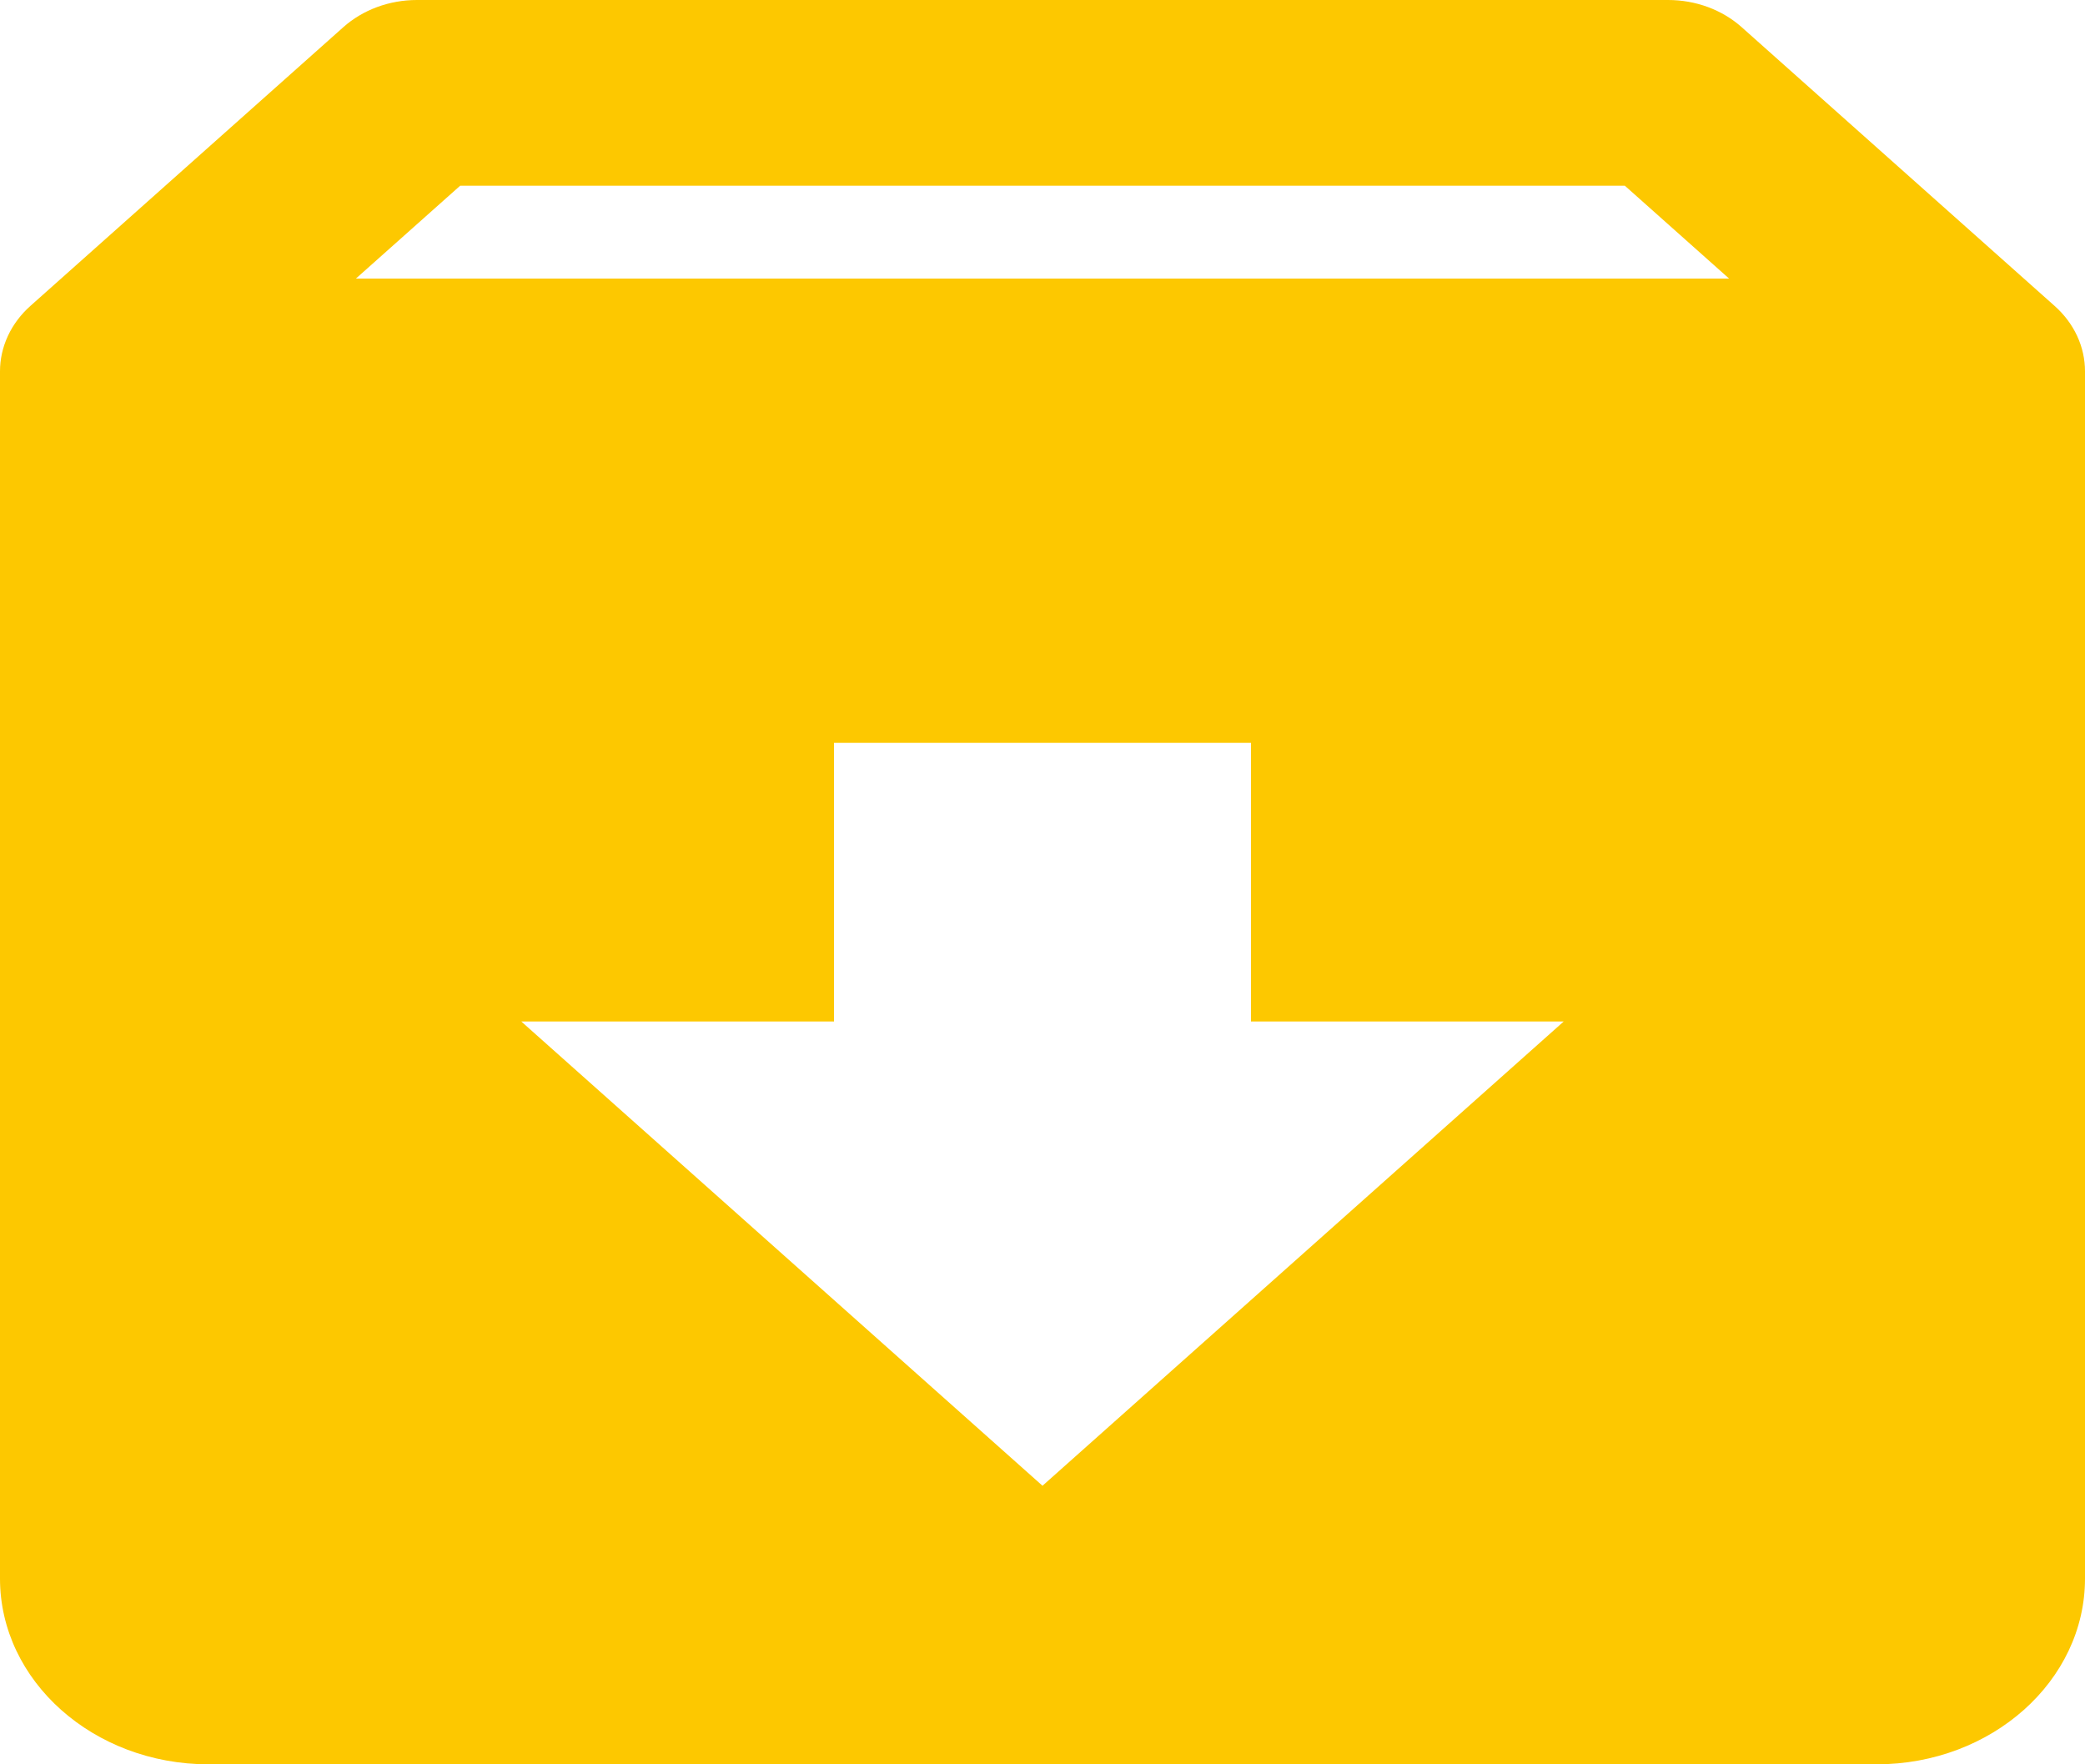 <svg width="143" height="121" viewBox="0 0 143 121" fill="none" xmlns="http://www.w3.org/2000/svg">
<path d="M140.898 20.965L119.455 1.866C118.792 1.273 118.004 0.804 117.137 0.483C116.269 0.163 115.339 -0.001 114.4 6.67203e-06H28.6C27.661 -0.001 26.731 0.164 25.863 0.484C24.996 0.804 24.208 1.274 23.545 1.866L2.102 20.965C1.435 21.555 0.905 22.258 0.545 23.032C0.184 23.806 -0.001 24.636 7.54306e-06 25.474V108.263C7.54306e-06 115.288 6.414 121 14.3 121H128.7C136.586 121 143 115.288 143 108.263V25.474C143.002 24.636 142.817 23.805 142.457 23.032C142.096 22.258 141.566 21.555 140.898 20.965ZM31.56 12.737H111.44L118.59 19.105H24.41L31.56 12.737ZM71.5 101.895L35.75 70.053H57.2V50.947H85.8V70.053H107.25L71.5 101.895Z" fill="#FDC800"/>
</svg>

